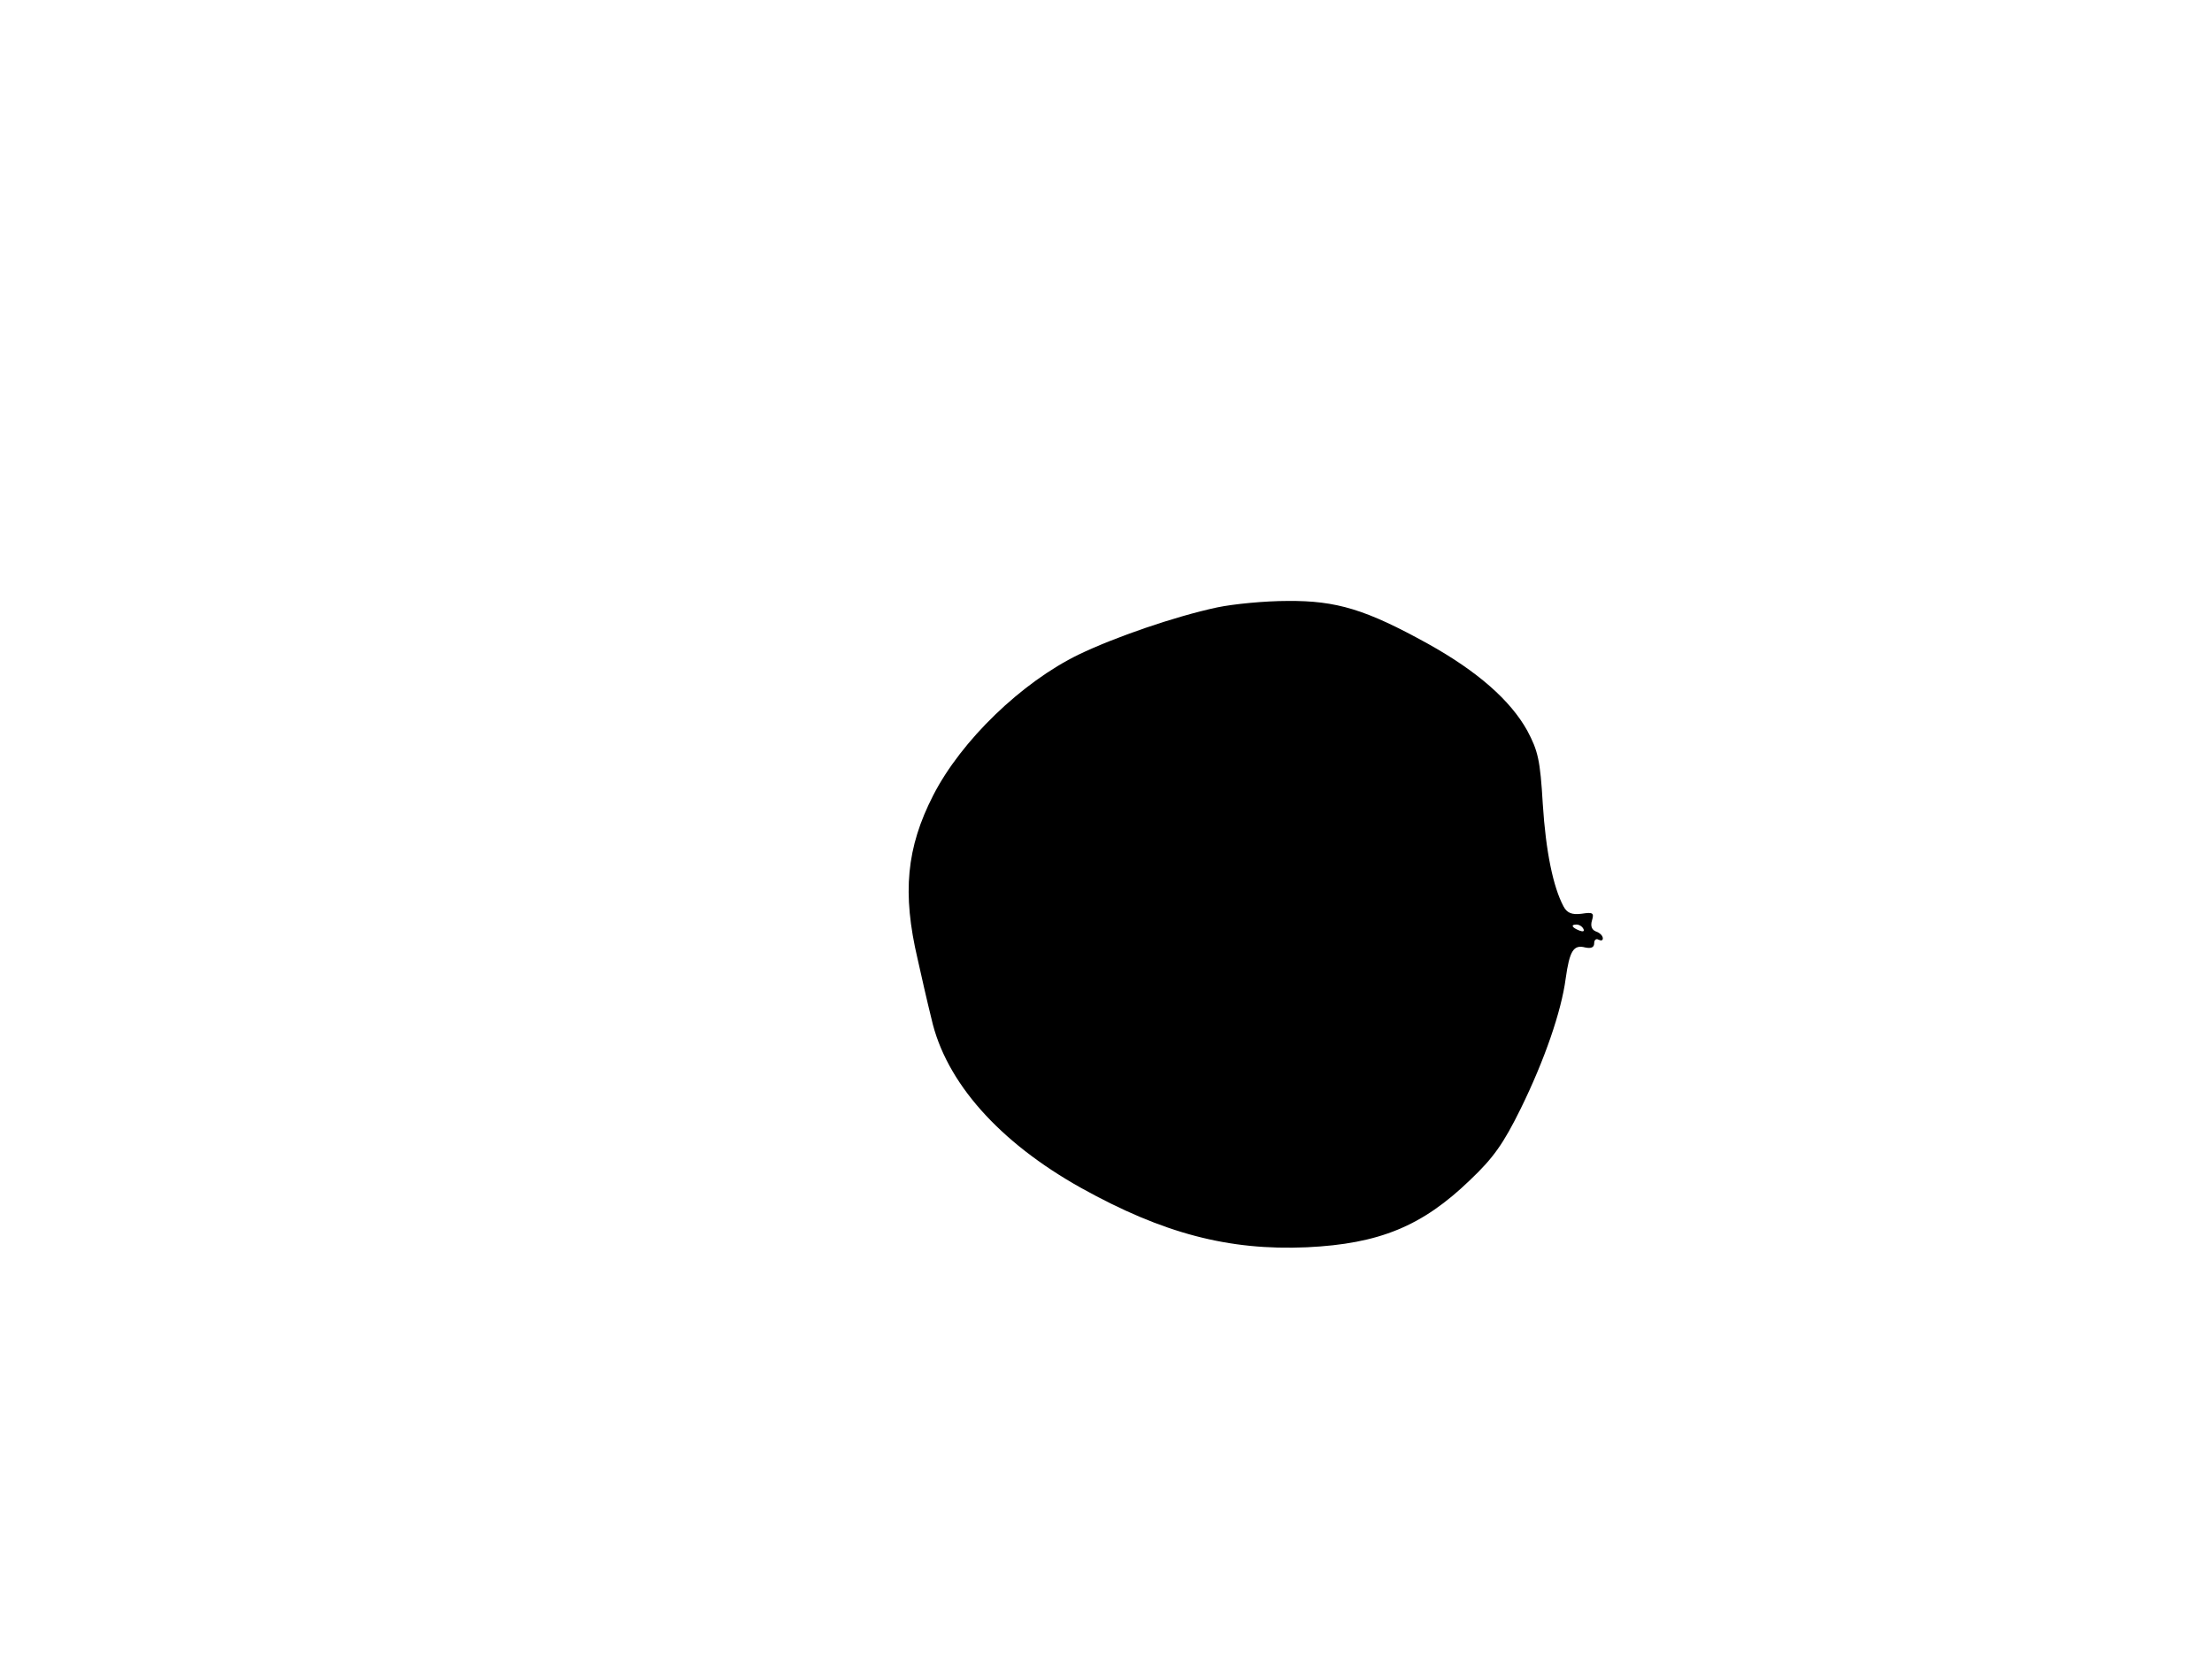 <svg xmlns="http://www.w3.org/2000/svg" width="682.667" height="512" version="1.0" viewBox="0 0 512 384"><path d="M281.7 140.6c-9.8 2.1-23.7 6.9-32 10.9-13.2 6.4-27.2 19.9-33.7 32.6-6.2 12.1-7.2 22.6-3.6 37.9.8 3.6 2.2 9.8 3.2 13.8 3.3 14.7 15.7 28.6 34.7 39.2 18.9 10.5 34.1 14.5 52.2 13.7 16.8-.8 26.7-4.9 37.7-15.5 5.5-5.2 7.8-8.5 11.8-16.6 5.5-11.2 9.4-22.5 10.4-30.1.9-6.4 1.8-7.9 4.5-7.2 1.4.3 2.1 0 2.1-1 0-.8.5-1.1 1-.8.6.3 1 .2 1-.3 0-.6-.7-1.3-1.6-1.6-1-.4-1.3-1.3-.9-2.6.5-1.7.2-1.9-2.4-1.5-2.3.3-3.4-.2-4.2-1.7-2.4-4.5-4.1-12.7-4.8-23.7-.6-10.2-1.1-12.3-3.6-17-3.9-7-11.5-13.7-23-20.1-14.3-7.9-21.1-10-32.5-9.9-5.2 0-12.5.7-16.3 1.5m84.8 74.4c.3.6-.1.7-.9.4-1.8-.7-2.1-1.4-.7-1.4.6 0 1.3.4 1.6 1"/></svg>